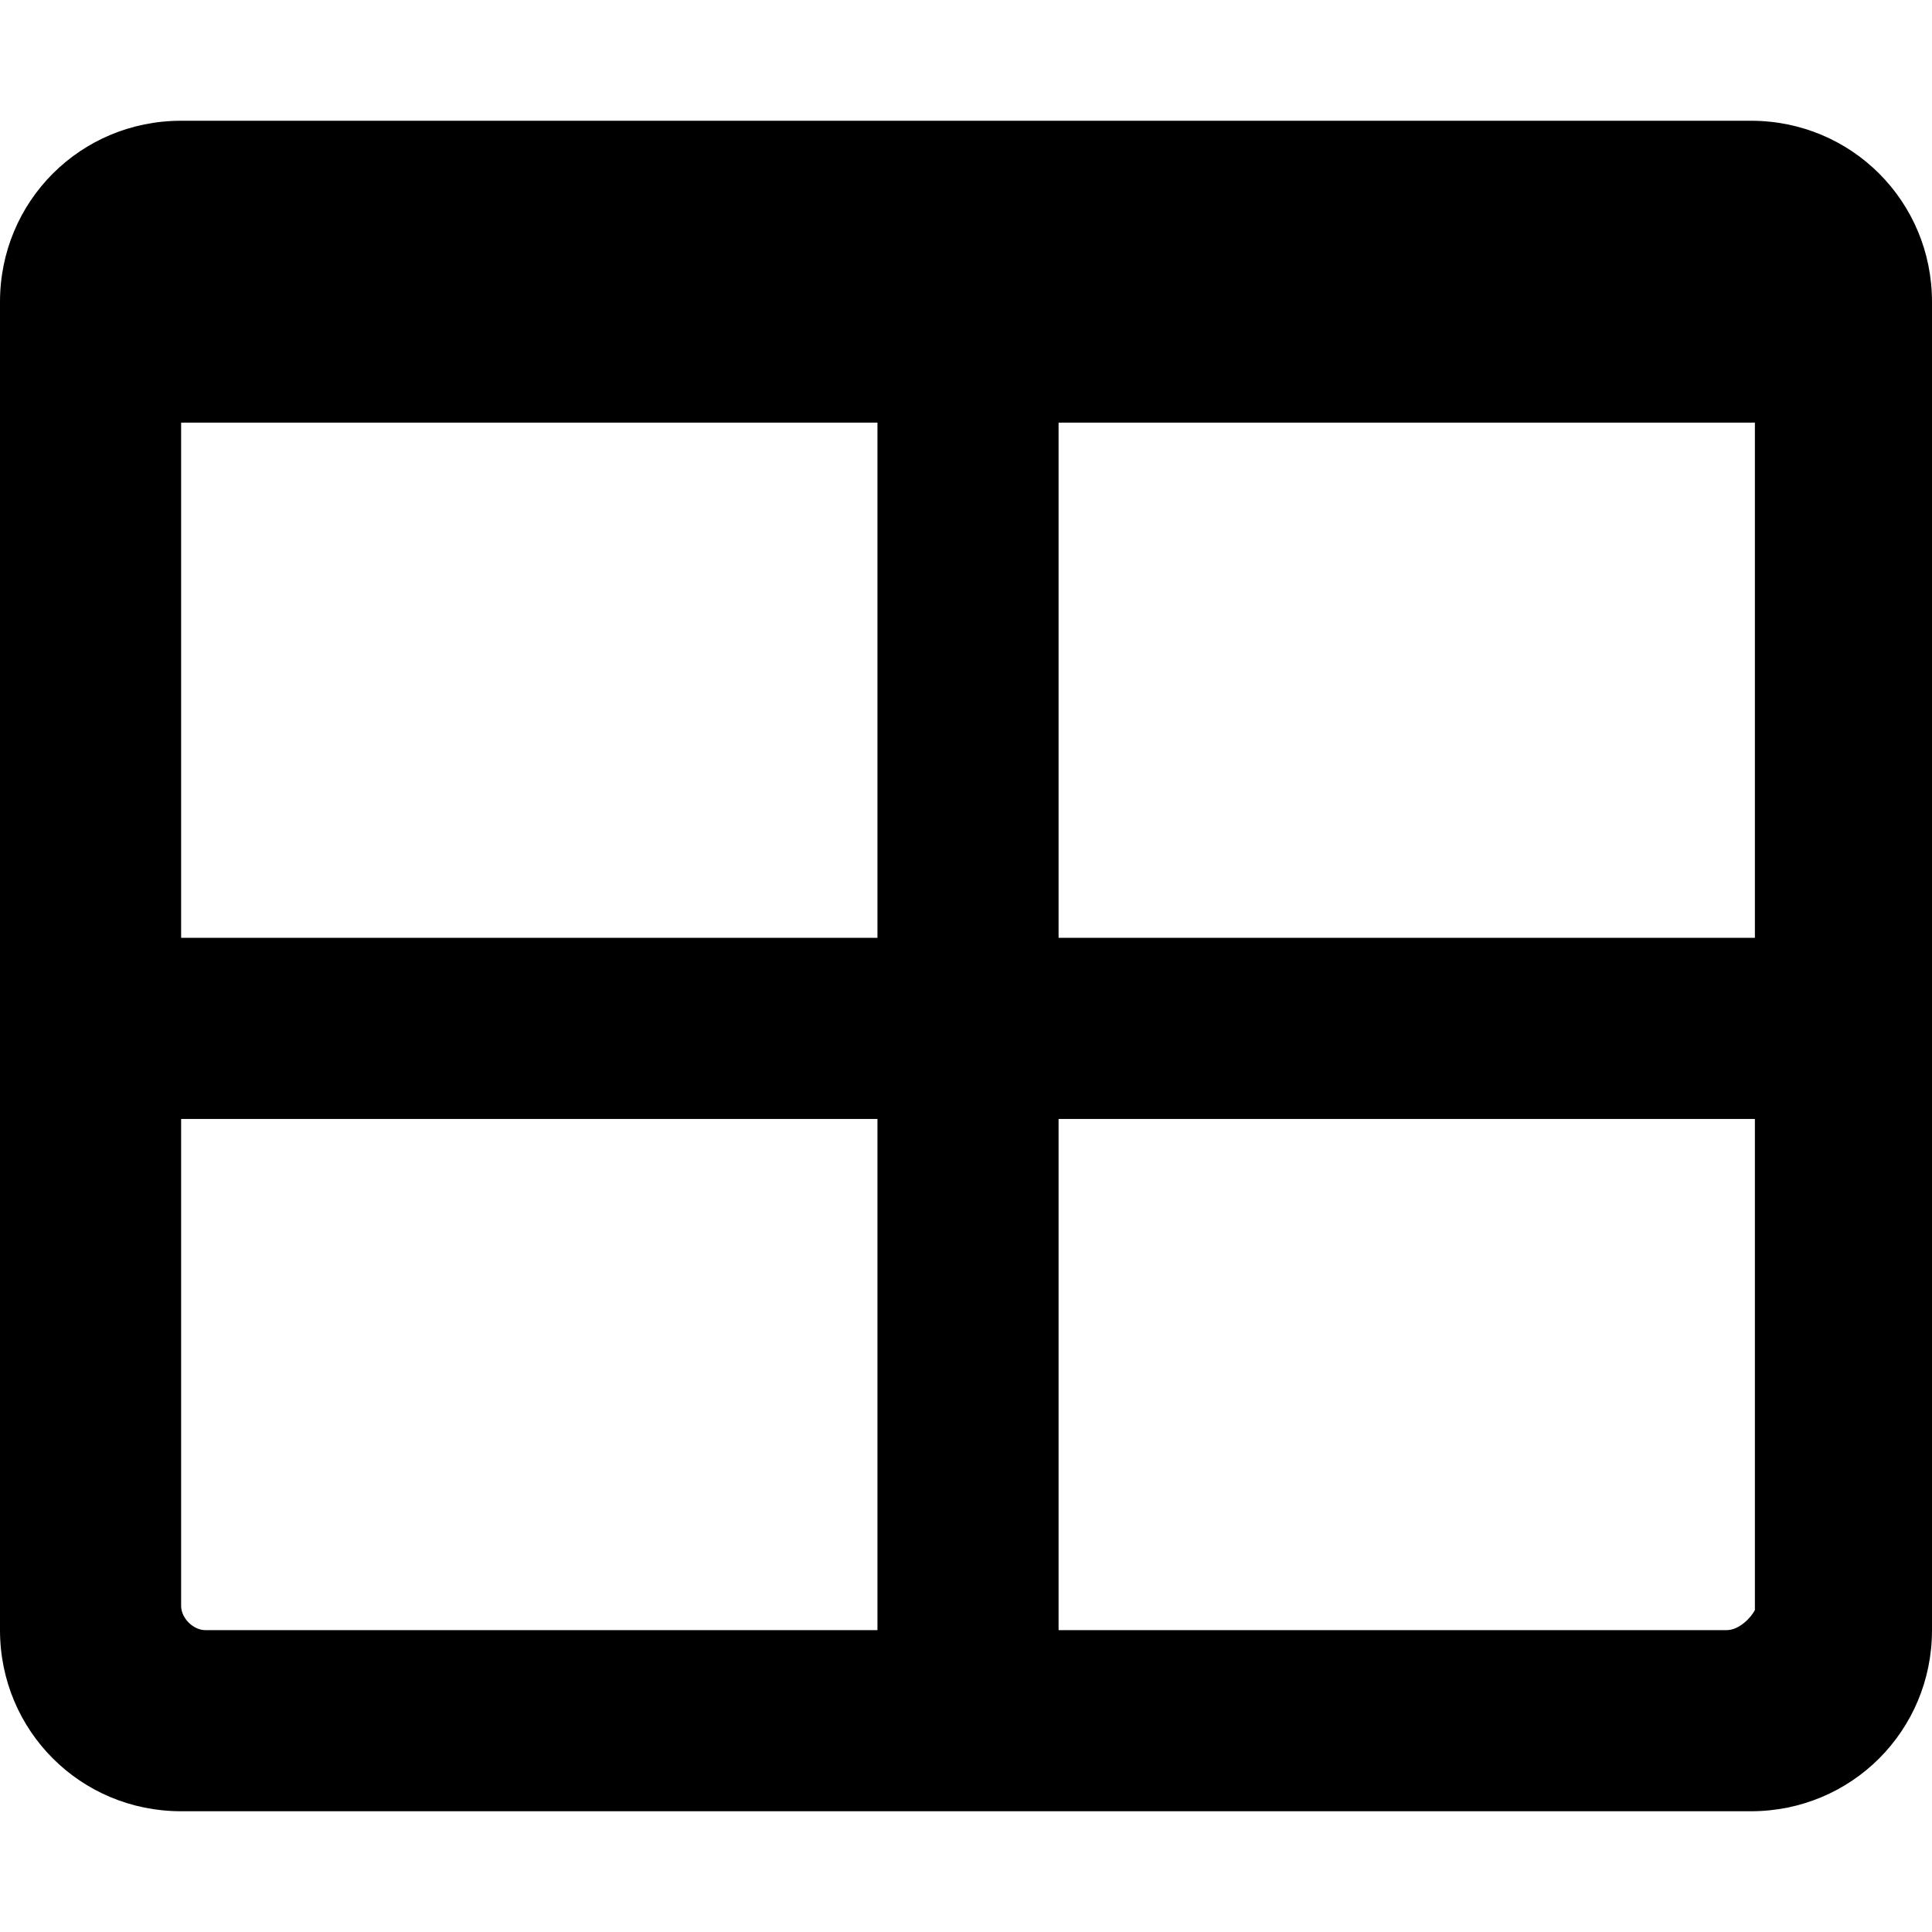 <svg enable-background="new 0 0 48 48" viewBox="0 0 48 48" xmlns="http://www.w3.org/2000/svg"><path d="m43.5 3h-39c-2.5 0-4.5 2-4.5 4.5v33c0 2.5 2 4.5 4.5 4.5h39c2.5 0 4.5-2 4.5-4.5v-33c0-2.5-2-4.5-4.5-4.5zm-21.7 37.5h-16.7c-.3 0-.6-.3-.6-.6v-12.1h17.3zm0-17.2h-17.3v-12.8h17.3zm21.1 17.2h-16.6v-12.7h17.3v12.2c-.1.2-.4.5-.7.5zm.6-17.2h-17.2v-12.8h17.3v12.8z"/></svg>